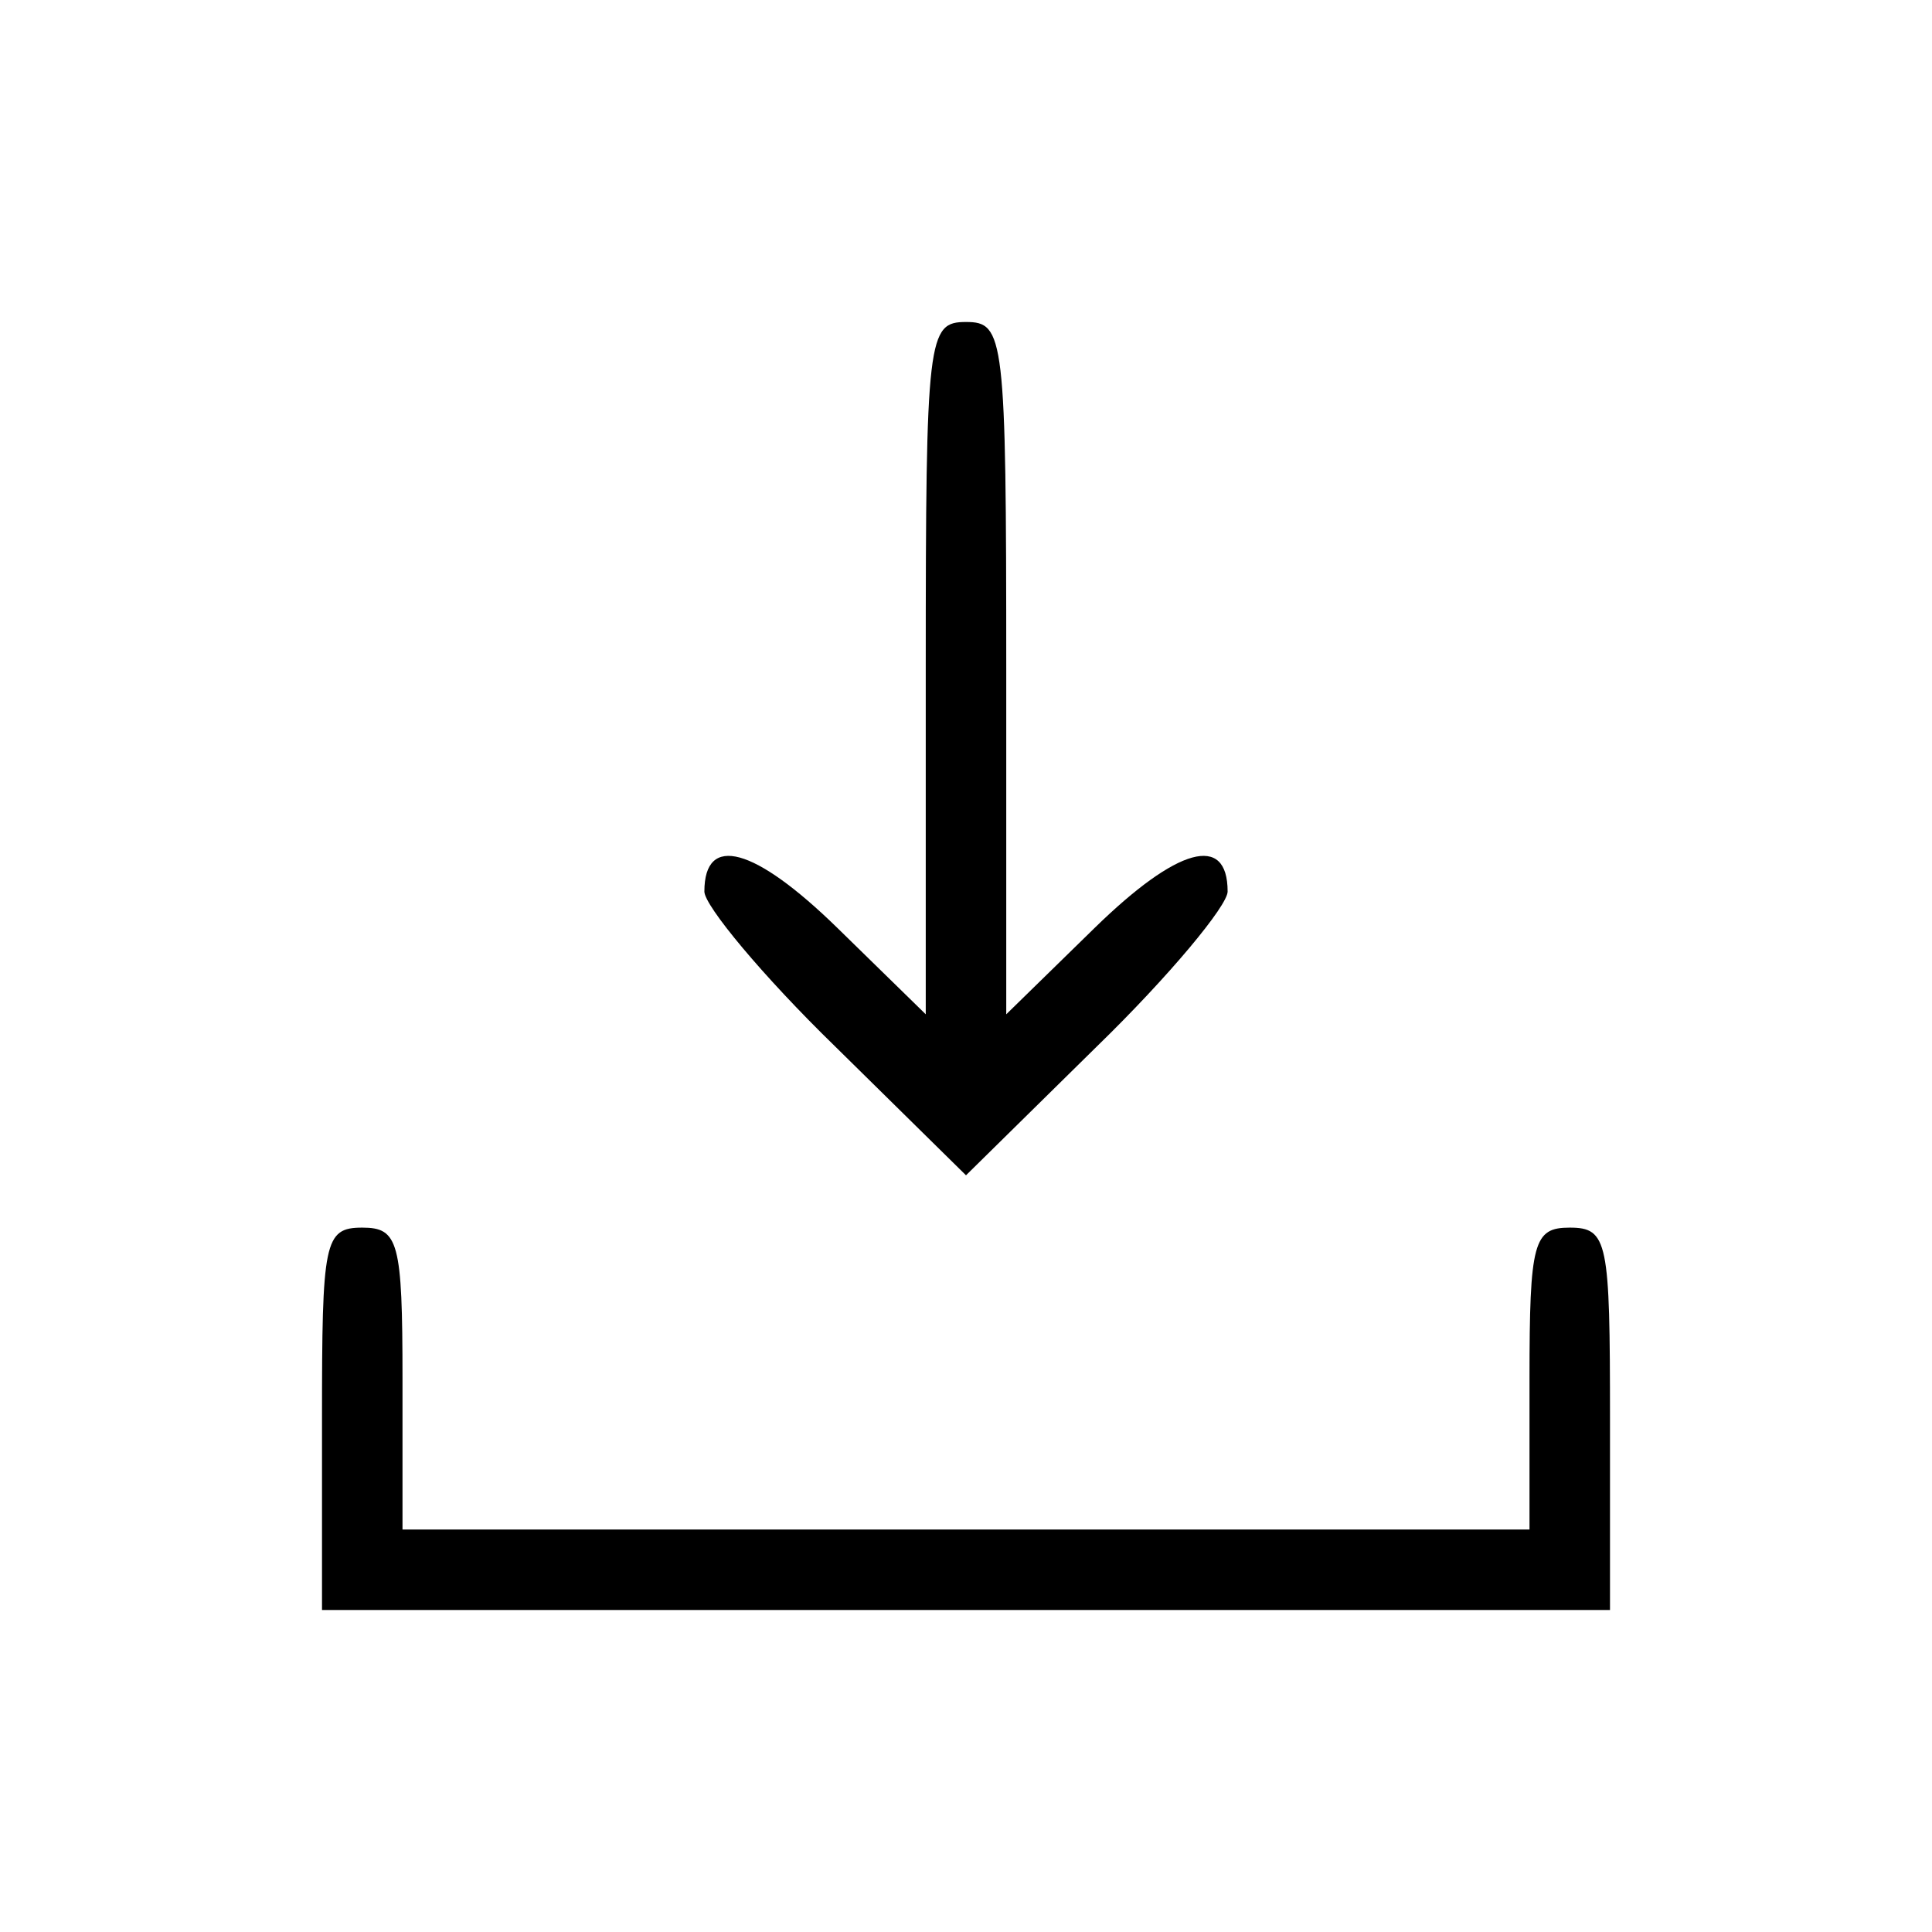 <?xml version="1.0" standalone="no"?>
<!DOCTYPE svg PUBLIC "-//W3C//DTD SVG 20010904//EN"
 "http://www.w3.org/TR/2001/REC-SVG-20010904/DTD/svg10.dtd">
<svg version="1.0" xmlns="http://www.w3.org/2000/svg"
 width="96pt" height="96pt" viewBox="0 0 96 96"
 preserveAspectRatio="xMidYMid meet">

<g transform="translate(0,96) scale(0.1,-0.1)"
fill="#000000" stroke="none">
<path d="M460 628 l0 -172 -44 43 c-41 40 -66 47 -66 18 0 -7 29 -42 65 -77
l65 -64 65 64 c36 35 65 70 65 77 0 29 -25 22 -66 -18 l-44 -43 0 172 c0 165
-1 172 -20 172 -19 0 -20 -7 -20 -172z"/>
<path d="M160 255 l0 -95 320 0 320 0 0 95 c0 88 -1 95 -20 95 -18 0 -20 -7
-20 -75 l0 -75 -280 0 -280 0 0 75 c0 68 -2 75 -20 75 -19 0 -20 -7 -20 -95z"/>
</g>
</svg>
